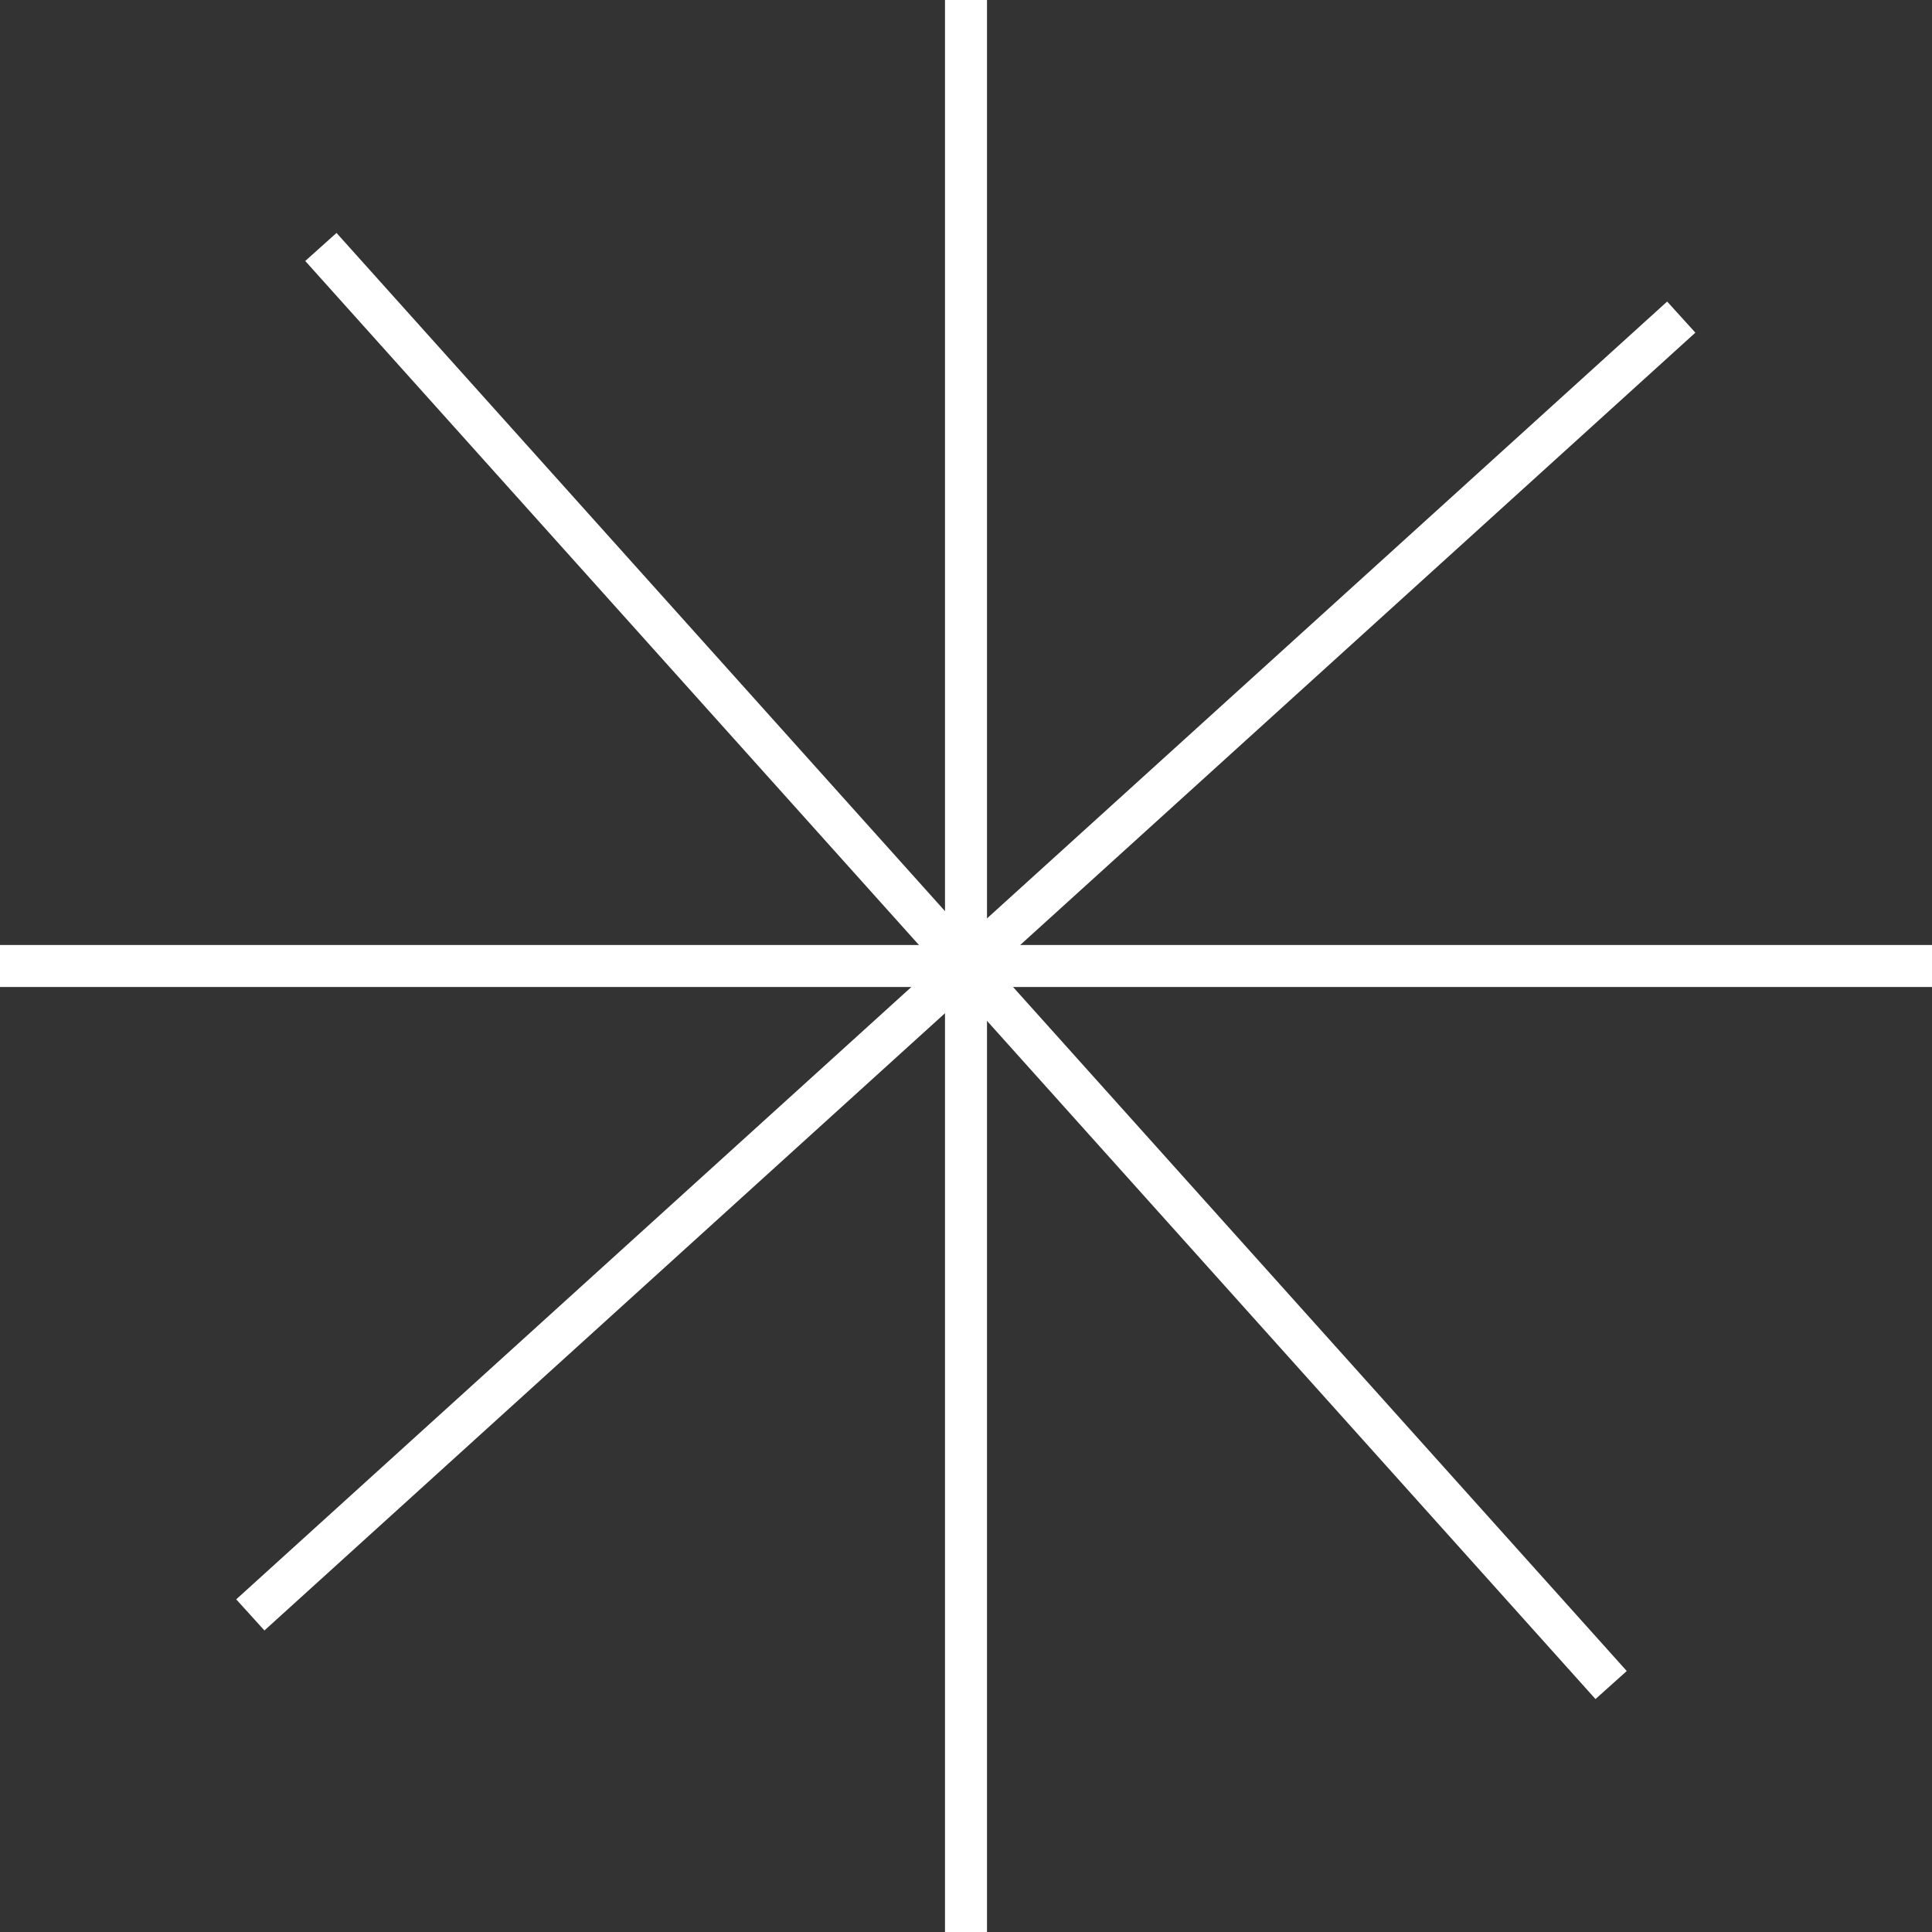 <?xml version="1.0" encoding="UTF-8"?>
<svg id="_레이어_2" data-name="레이어 2" xmlns="http://www.w3.org/2000/svg" viewBox="0 0 46 46">
  <rect x="0" y="0" width="46" height="46" fill="#333333" stroke="none"/>
  <defs>
    <style>
      .cls-1 {
        fill: none;
        stroke: #fff;
        stroke-miterlimit: 10;
      }
    </style>
  </defs>
  <g id="_레이어_1-2" data-name="레이어 1">
    <g>
      <line class="cls-1" y1="23" x2="46" y2="23"/>
      <line class="cls-1" x1="23" x2="23" y2="46"/>
      <line class="cls-1" x1="7.64" y1="5.88" x2="38.36" y2="40.12"/>
      <line class="cls-1" x1="40.03" y1="7.55" x2="5.96" y2="38.45"/>
    </g>
  </g>
</svg>